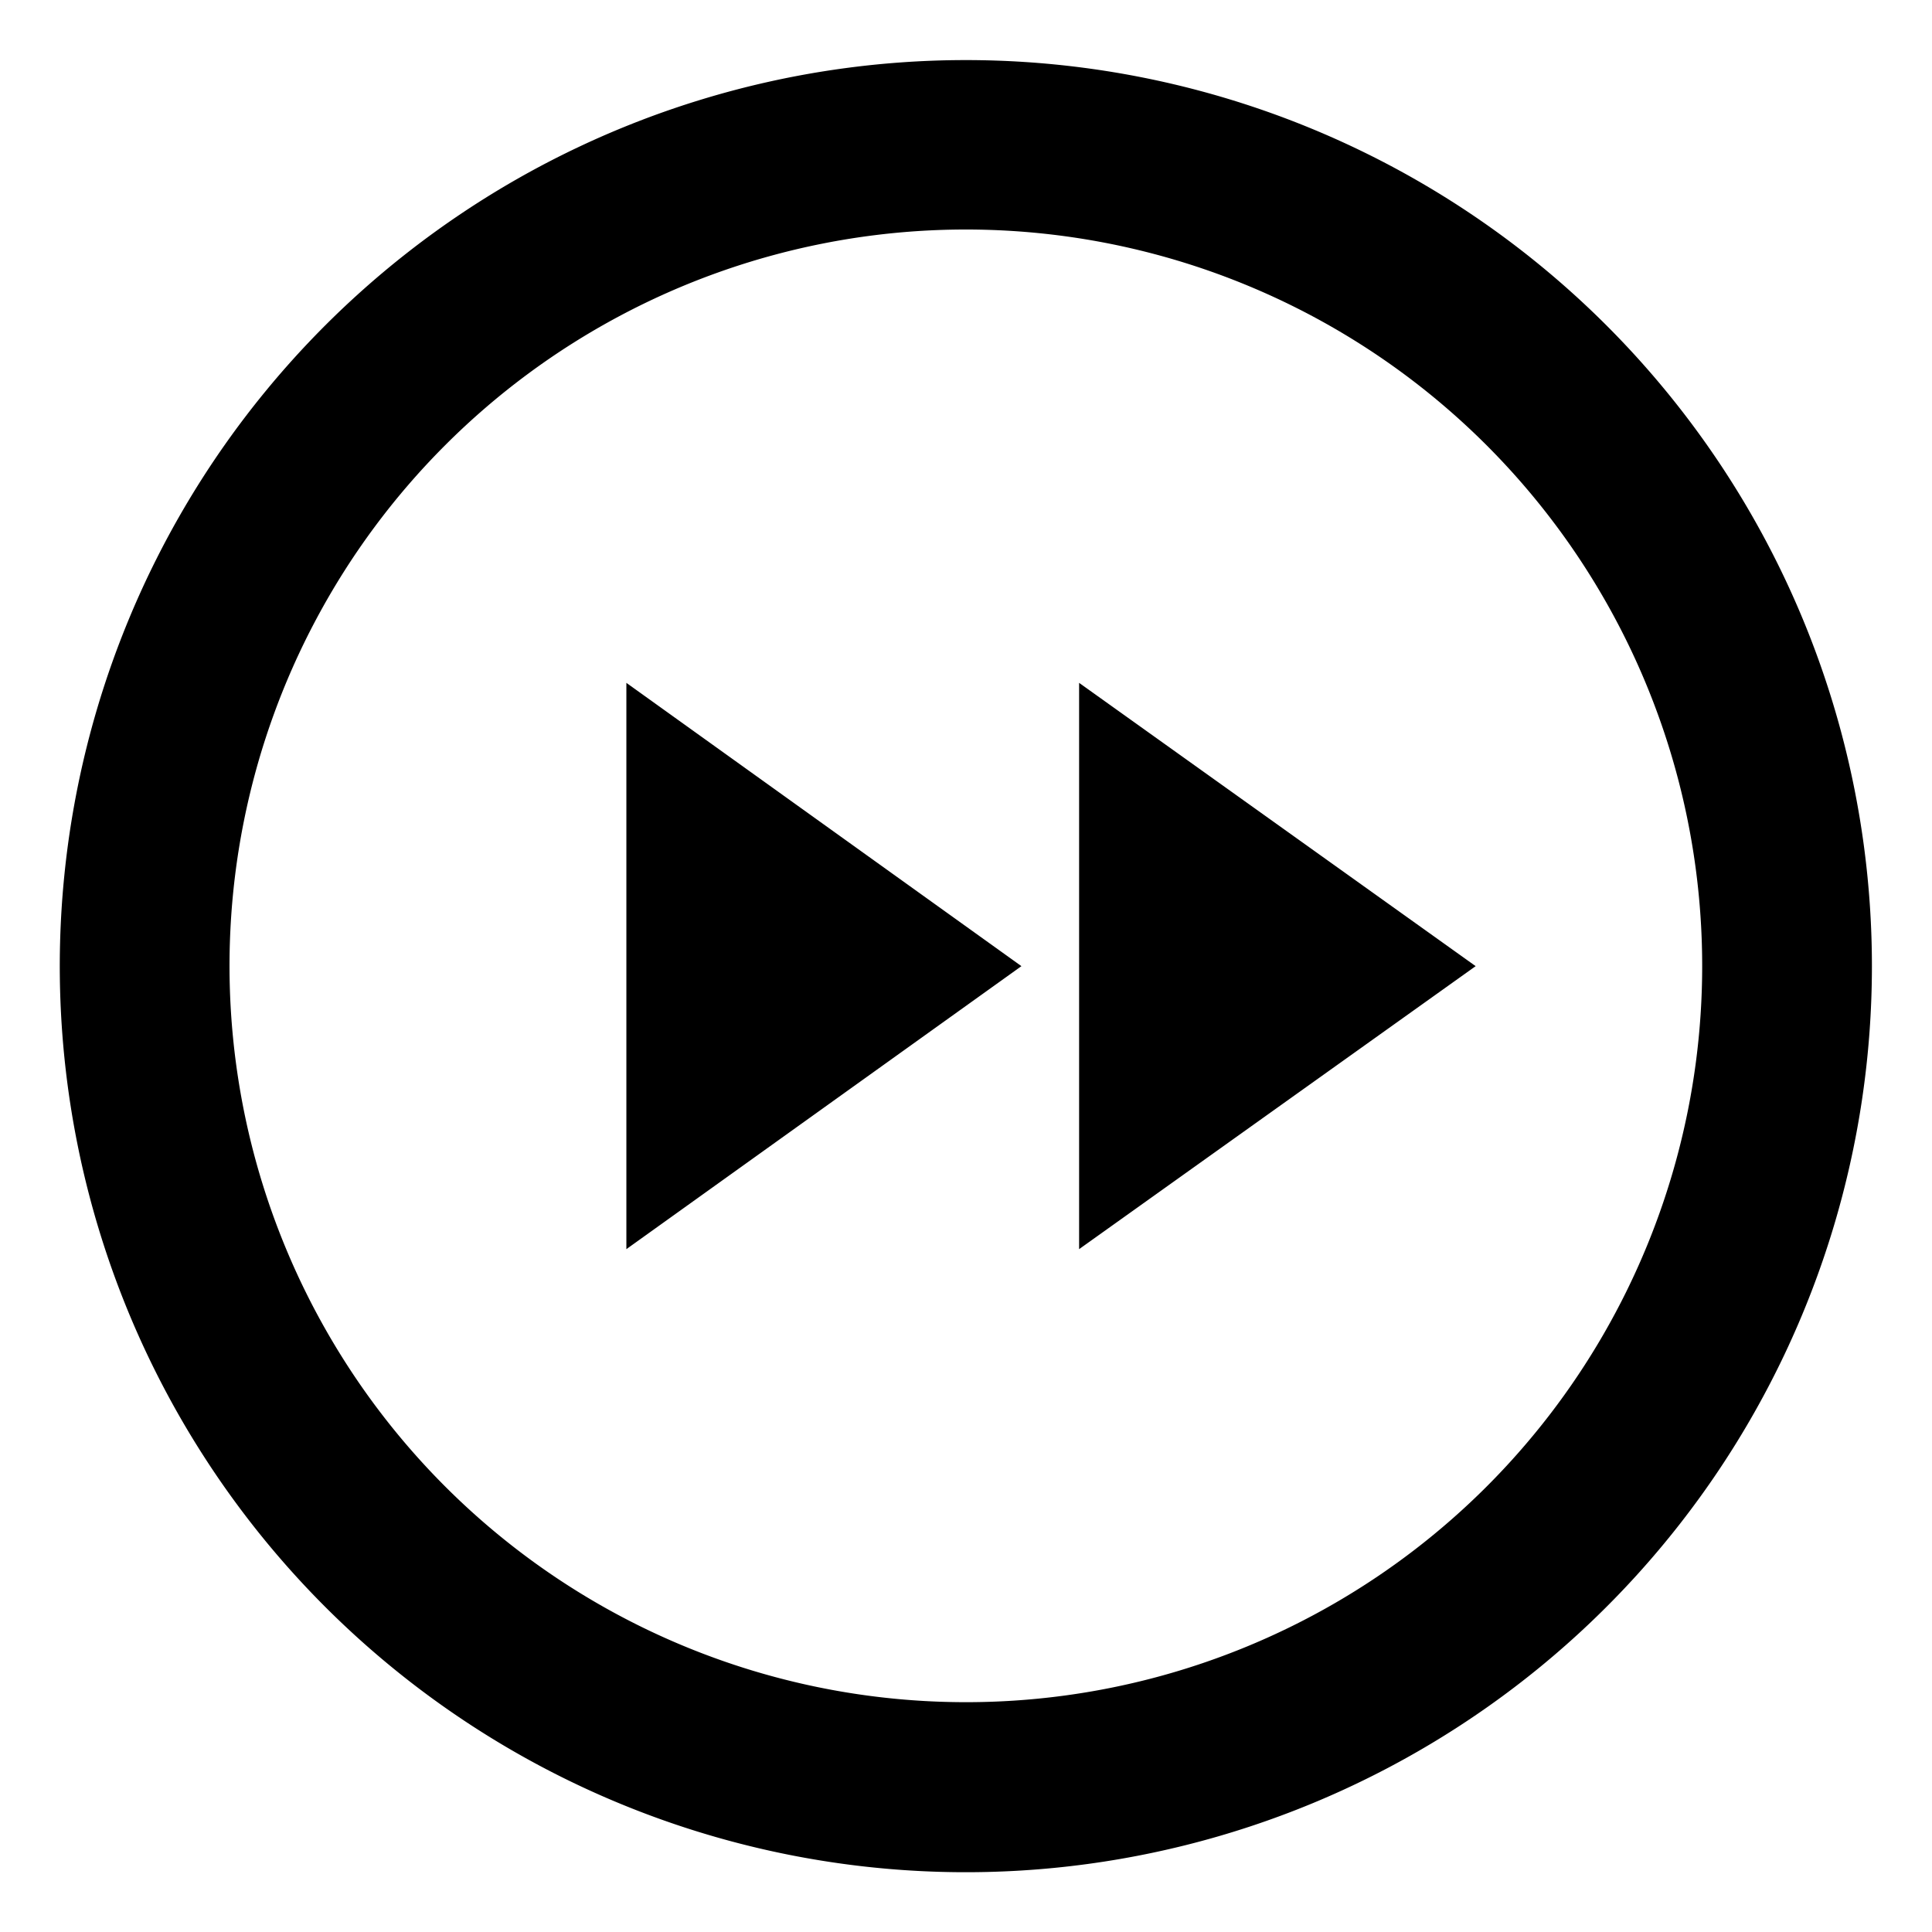 <svg id="Icon_Pack_1B-" data-name="Icon Pack 1B-" xmlns="http://www.w3.org/2000/svg" viewBox="0 0 64.31 64.31"><path d="M32.16,2A30.16,30.16,0,1,0,62.31,32.16,30.16,30.16,0,0,0,32.16,2Zm0,54.66a24.51,24.51,0,1,1,24.5-24.5A24.5,24.5,0,0,1,32.16,56.66ZM20.85,22.73,34,32.16,20.85,41.58Zm15.07,0,13.2,9.43-13.2,9.42Z"/></svg>